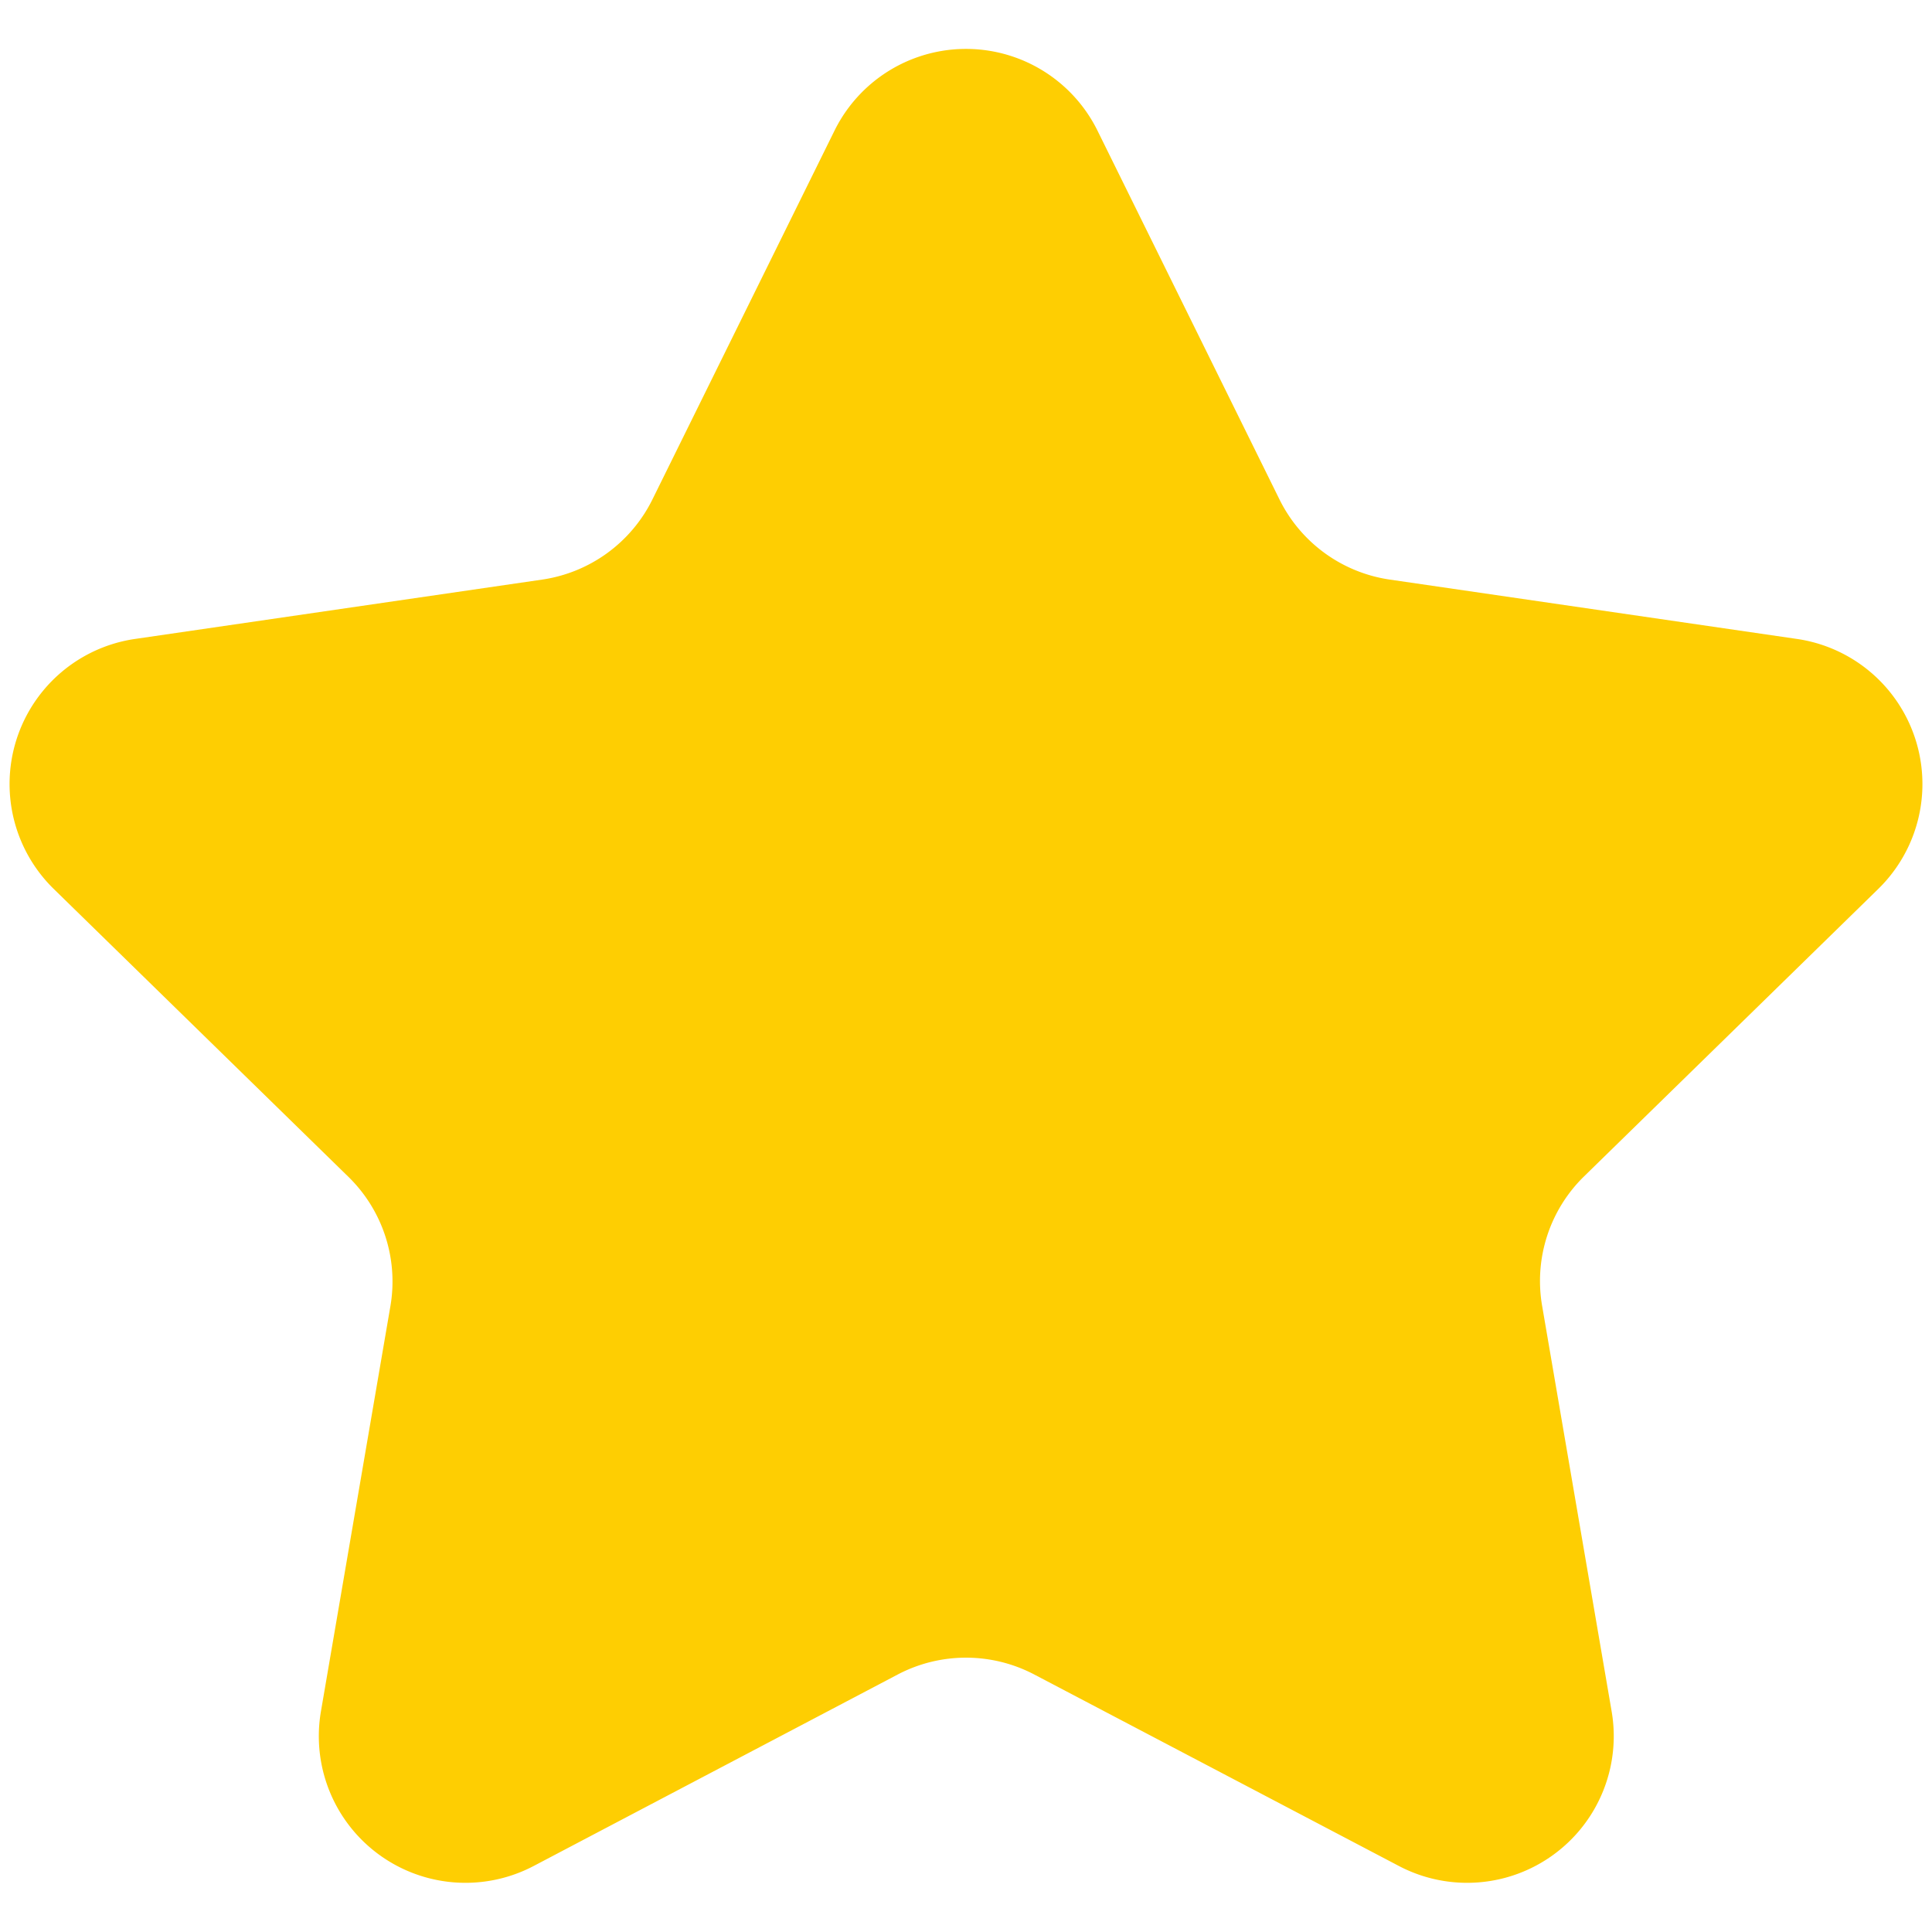 <svg xmlns="http://www.w3.org/2000/svg" viewBox="0 0 100 100"><path d="M46.47,86.67,27.61,96.59a7.59,7.59,0,0,1-11-8l3.6-21A7.57,7.57,0,0,0,18,60.88L2.77,46A7.59,7.59,0,0,1,7,33.07L28.06,30a7.59,7.59,0,0,0,5.71-4.15L43.2,6.75a7.59,7.59,0,0,1,13.6,0l9.43,19.11A7.59,7.59,0,0,0,71.94,30L93,33.07A7.59,7.59,0,0,1,97.23,46L82,60.88a7.57,7.57,0,0,0-2.18,6.71l3.6,21a7.59,7.59,0,0,1-11,8L53.53,86.67A7.6,7.6,0,0,0,46.47,86.67Z" fill="#fece02"/></svg>